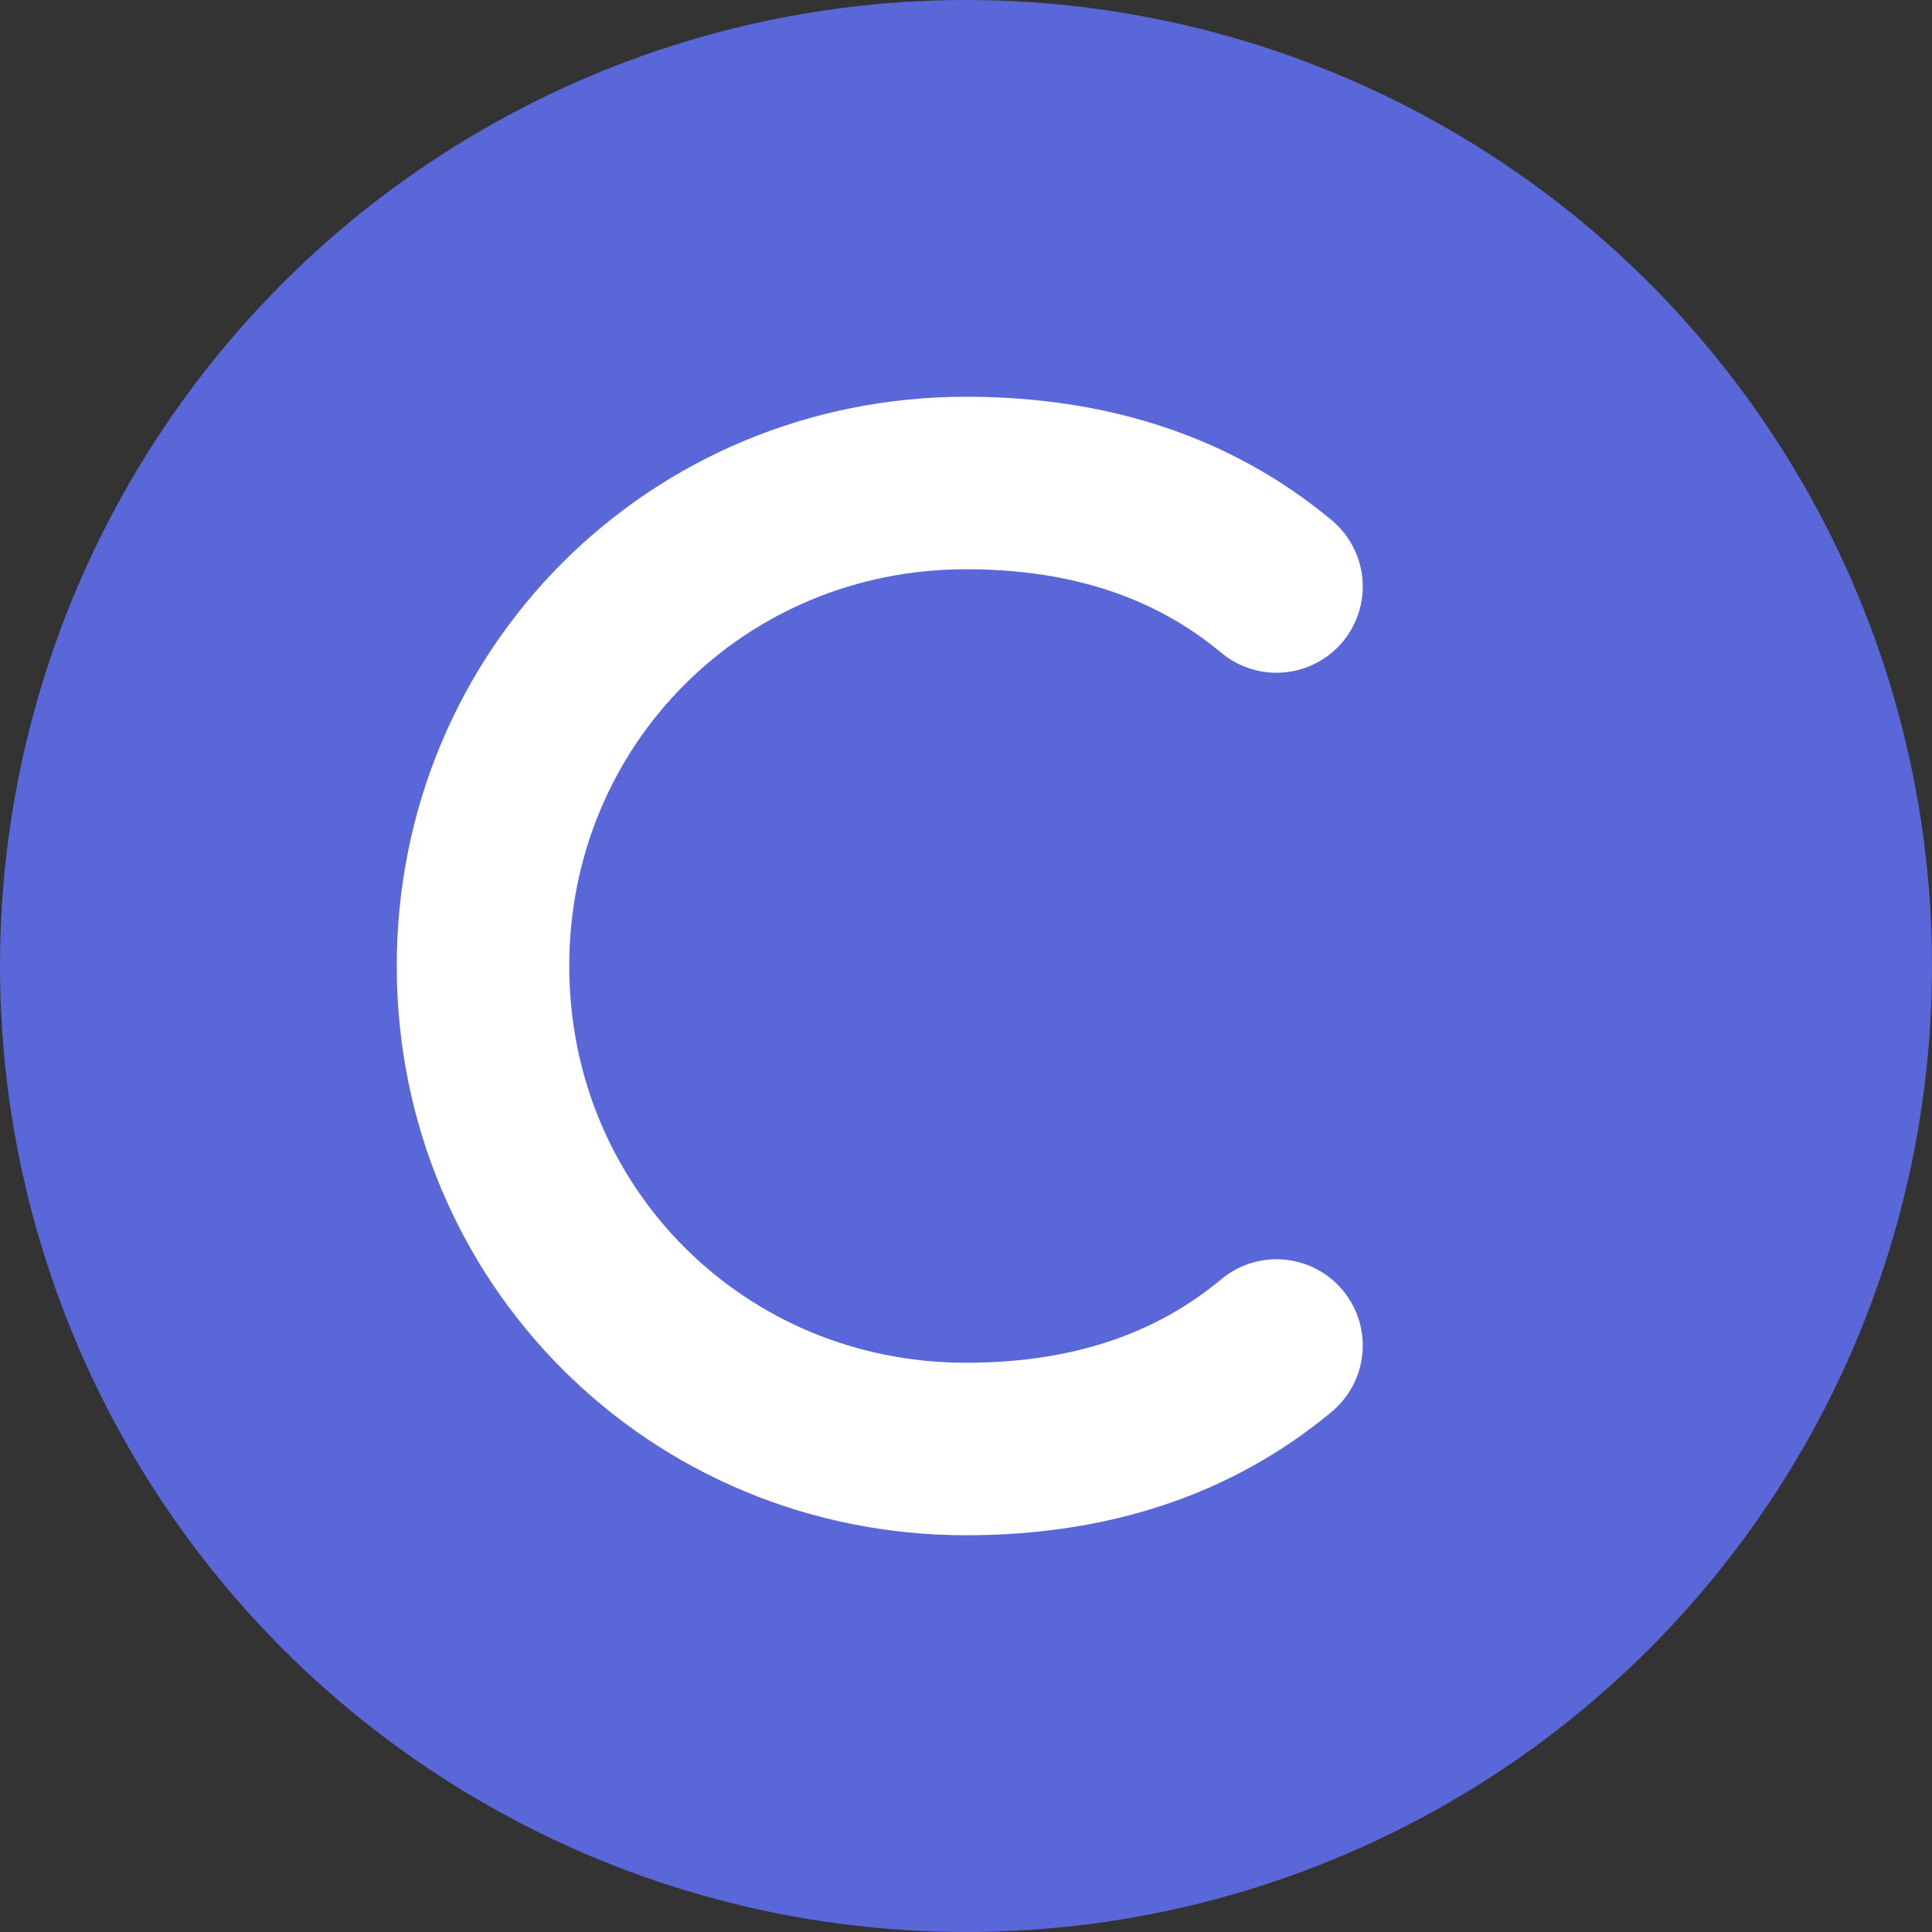 <svg xmlns="http://www.w3.org/2000/svg" viewBox="0 0 28 28">
  <rect x="0" y="0" width="28" height="28" fill="#333333" stroke="none"/>
  <!-- Main circle -->
  <circle cx="14" cy="14" r="14" fill="#5A67D8"/>
  <!-- Minimalist 'C' shape for Claude -->
  <path d="M18.5 8.5C17.3 7.5 15.8 7 14 7C10.1 7 7 10.1 7 14C7 17.9 10.1 21 14 21C15.8 21 17.3 20.5 18.5 19.5" 
        stroke="white" 
        fill="none"
        stroke-width="2.5"
        stroke-linecap="round"/>
</svg>
